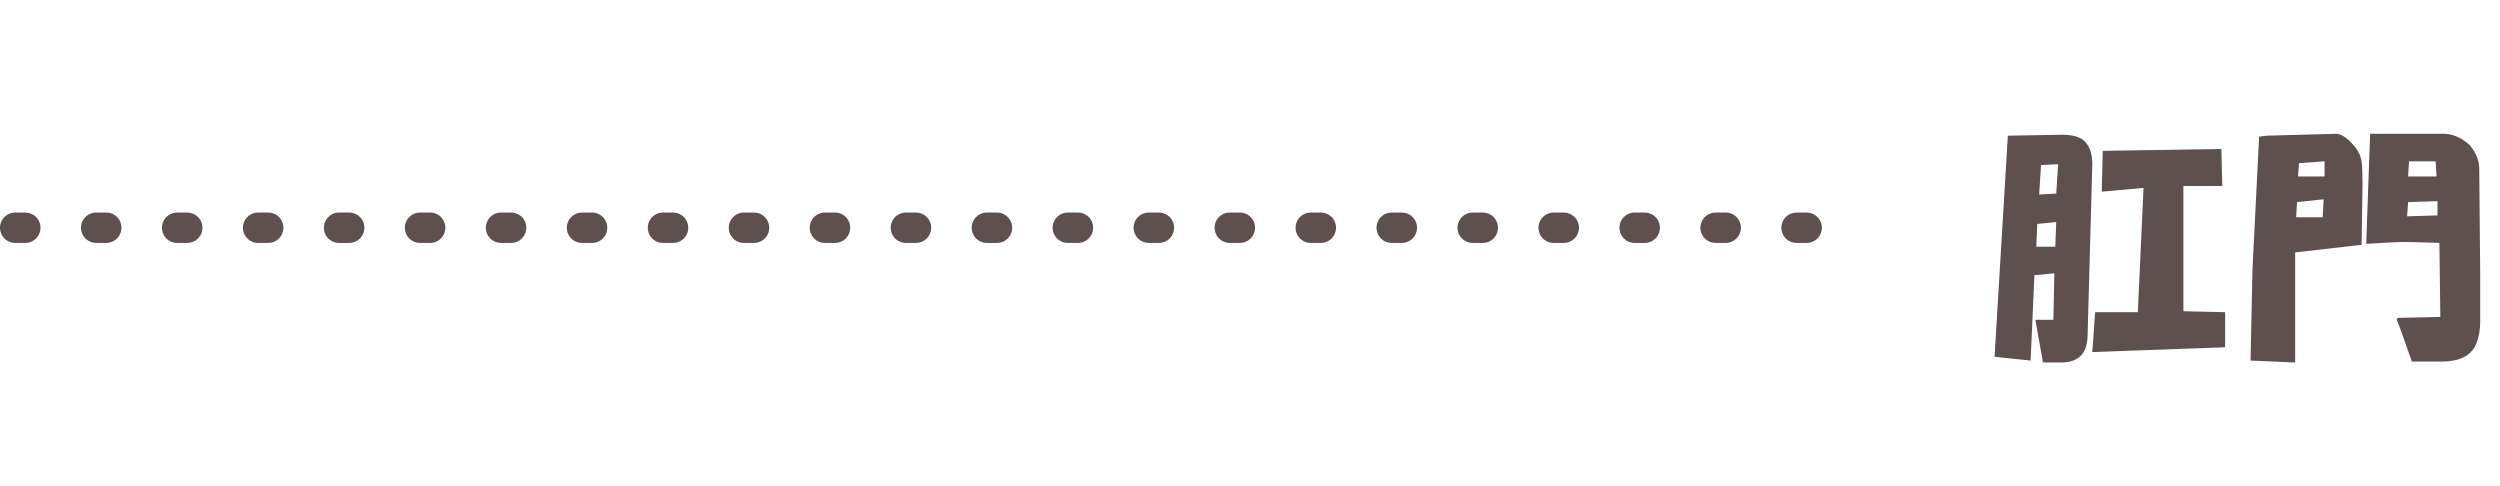 <svg width="247" height="48" viewBox="0 0 247 48" fill="none" xmlns="http://www.w3.org/2000/svg">
<path d="M201.844 35.812L201.094 31.594H202.875L202.969 27L201 27.188L200.625 35.625L197.062 35.25L198.375 13.406L203.719 13.312C204.719 13.312 205.438 13.5 205.875 13.875C206.438 14.375 206.719 15.156 206.719 16.219L206.25 33.281C206.188 34.969 205.312 35.812 203.625 35.812H201.844ZM203.062 24.375L203.156 21.938L201.281 22.125L201.188 24.375H203.062ZM203.156 19.125L203.344 16.219L201.656 16.312L201.469 19.219L203.156 19.125ZM207 30.844H211.219L211.781 18.562L207.656 18.938L207.75 14.906L219.469 14.719L219.562 18.375H215.719V30.75L219.844 30.844V34.312L206.719 34.781L207 30.844ZM222.544 26.625L223.2 13.5L223.95 13.406L230.794 13.219C231.356 13.219 232.013 13.688 232.763 14.625C233.075 15.062 233.263 15.5 233.325 15.938C233.388 16.438 233.419 17.188 233.419 18.188L233.325 24.188L226.763 24.938V35.812L222.356 35.625L222.544 26.625ZM229.481 21.469L229.575 19.688L226.95 19.969L226.856 21.469H229.481ZM229.669 17.438V15.938L227.138 16.125L227.044 17.438H229.669ZM234.169 13.219H241.106C242.169 13.156 243.138 13.531 244.013 14.344C244.638 15.094 244.95 15.875 244.95 16.688L245.044 27.188V31.688C245.044 32.75 244.856 33.625 244.481 34.312C243.919 35.25 242.856 35.719 241.294 35.719H238.294C237.356 33.031 236.856 31.656 236.794 31.594L236.888 31.406L241.106 31.312L241.013 24C239.263 23.938 238.075 23.906 237.45 23.906C236.95 23.906 235.731 23.969 233.794 24.094V23.719L234.169 13.219ZM240.825 21.281V19.875L237.919 19.969L237.825 21.375L240.825 21.281ZM240.731 17.438L240.638 15.938H238.013L237.919 17.438H240.731Z" fill="#5D504F"/>
<line x1="1.5" y1="22.5" x2="179.5" y2="22.5" stroke="#5D504F" stroke-width="3" stroke-linecap="round" stroke-dasharray="1 7"/>
</svg>
